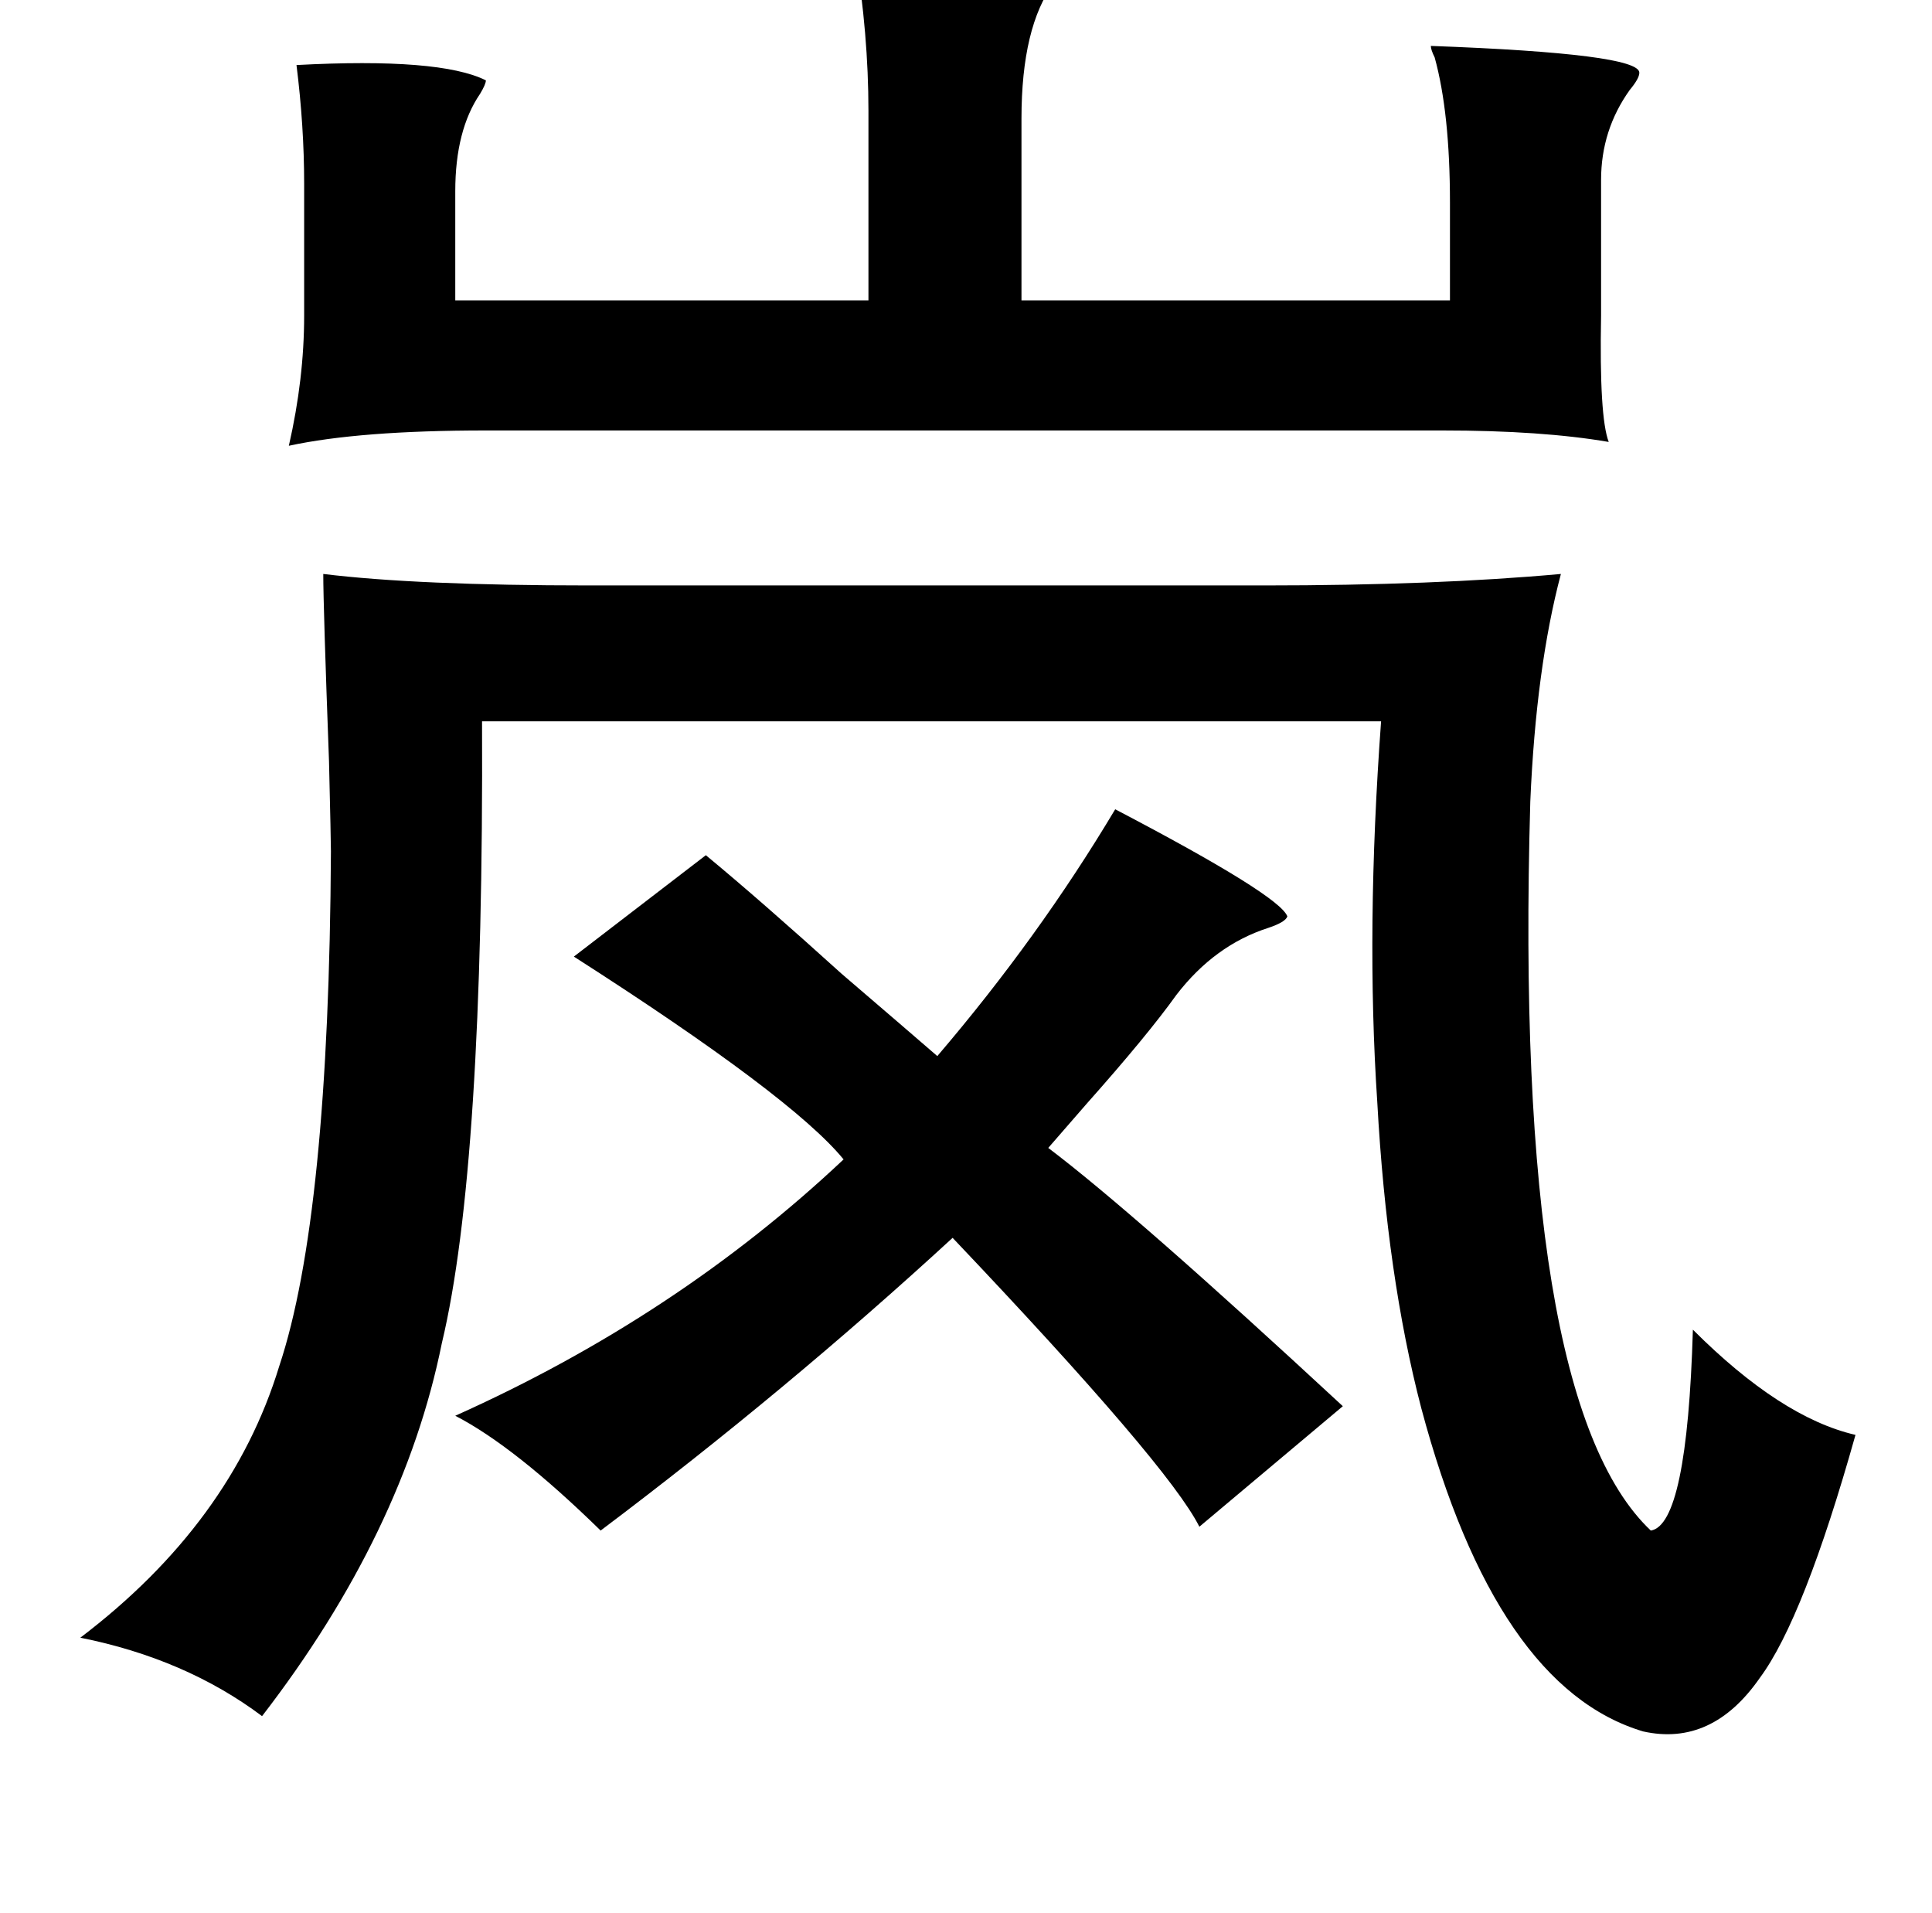 <?xml version="1.0" standalone="no"?>
<!DOCTYPE svg PUBLIC "-//W3C//DTD SVG 1.1//EN" "http://www.w3.org/Graphics/SVG/1.1/DTD/svg11.dtd" >
<svg xmlns="http://www.w3.org/2000/svg" xmlns:xlink="http://www.w3.org/1999/xlink" version="1.1" viewBox="-10 0 1010 1000">
   <path fill="currentColor"
d="M806 300q-13 49 -16 119q-9 313 63 381q19 -3 22 -105q46 46 85 55q-27 96 -50 127q-25 36 -61 28q-77 -23 -116 -169q-18 -69 -23 -160q-6 -90 2 -199h-470q1 233 -21 325q-20 99 -94 195q-40 -30 -95 -41q79 -60 104 -142q26 -78 27 -269q0 -5 -1 -47q-3 -81 -3 -98
q49 6 139 6h353q89 0 155 -6zM573 423q86 45 90 56q-1 3 -10 6q-28 9 -48 35q-15 21 -47 57q-13 15 -20 23q45 34 154 135l-75 63q-16 -32 -129 -151q-87 80 -184 153q-45 -44 -76 -60q116 -52 203 -134q-27 -33 -141 -106l69 -53q29 24 71 62q35 30 50 43q53 -62 93 -129z
M437 -25q98 2 107 10q0 2 -3 6q-17 23 -17 71v95h224v-51q0 -47 -8 -76q-2 -4 -2 -6q109 4 109 14q0 3 -5 9q-15 21 -15 47v71q-1 53 4 66q-35 -6 -87 -6h-500q-66 0 -103 8q8 -35 8 -68v-69q0 -30 -4 -62q75 -4 99 8q0 2 -3 7q-13 19 -13 51v57h216v-99q0 -40 -7 -83z" />
</svg>
